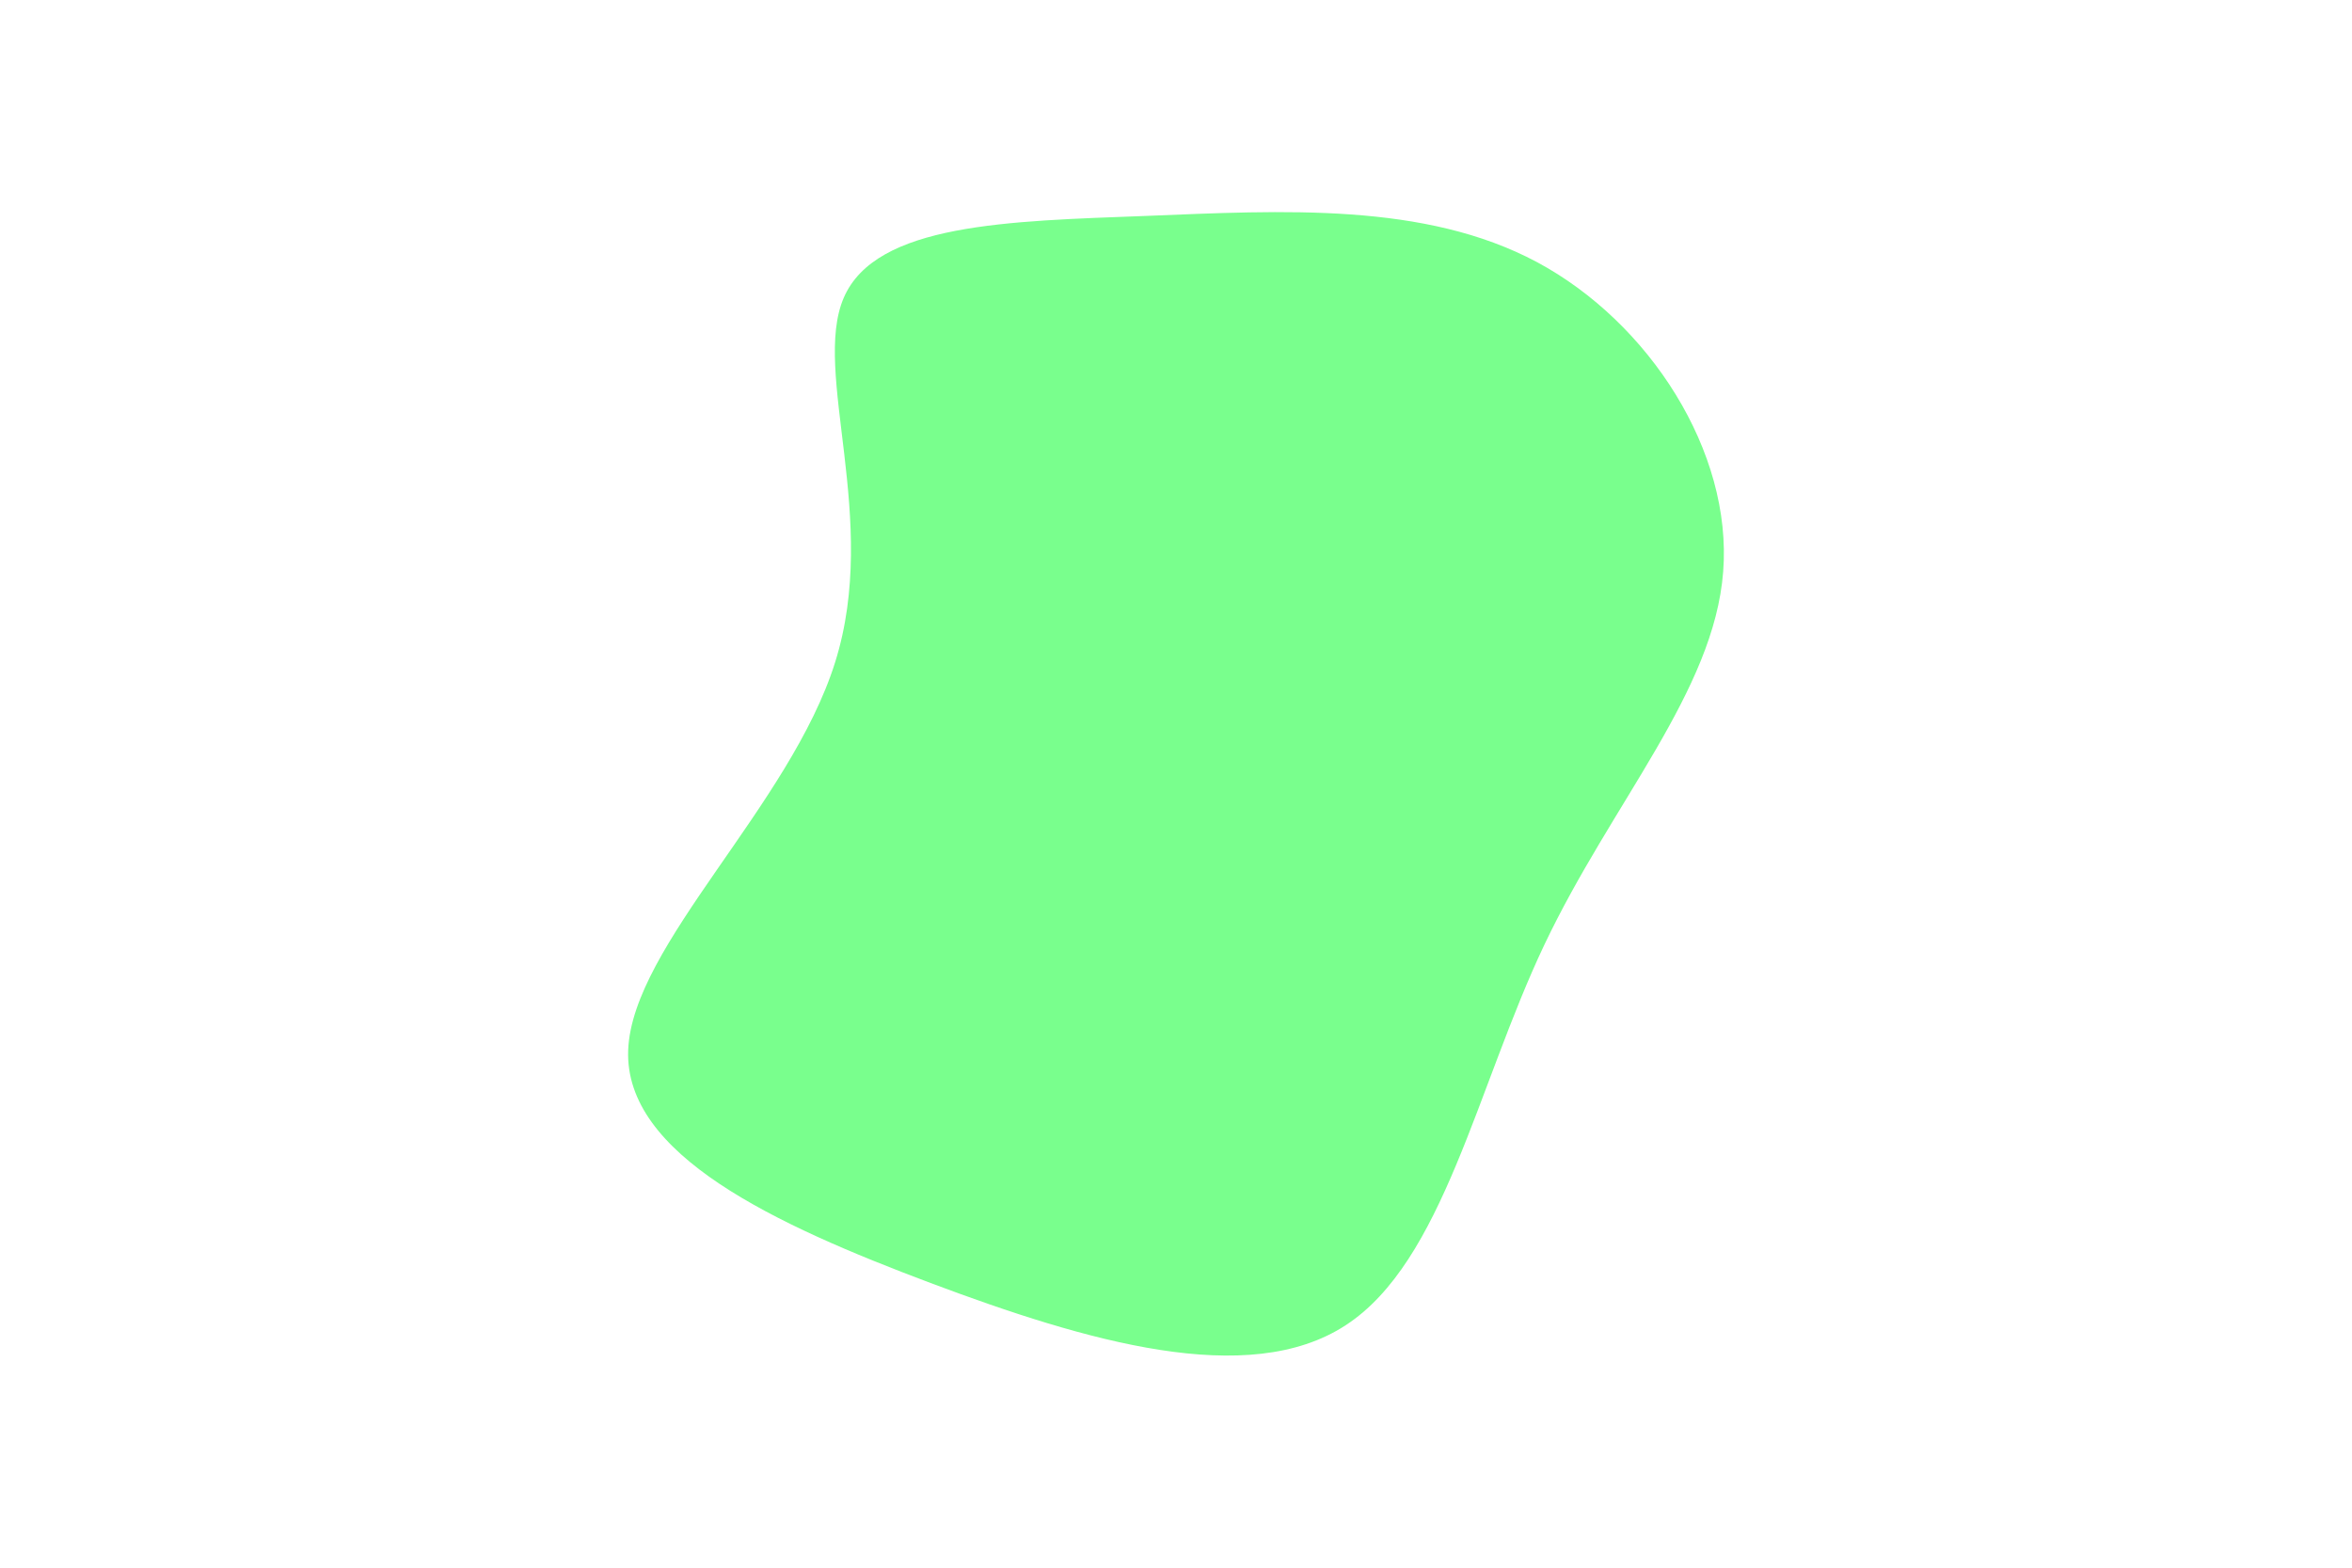 <svg height="600" id="visual" version="1.1" viewBox="0 0 900 600" width="900"
     xmlns="http://www.w3.org/2000/svg">
  <g transform="translate(436.775 267.84)">
    <path
      d="M151.4 -167.5C194.4 -144.4 226.2 -94.9 222.6 -49C219.1 -3.2 180.1 39.2 154.2 93.7C128.3 148.3 115.5 215.1 78.1 239.4C40.8 263.7 -21 245.6 -80.7 223.2C-140.3 200.8 -197.9 174.1 -196.4 134.1C-194.9 94 -134.4 40.5 -117.2 -14.4C-100 -69.2 -126.2 -125.4 -113.9 -153.9C-101.6 -182.4 -50.8 -183.2 1.7 -185.2C54.2 -187.3 108.4 -190.5 151.4 -167.5"
      fill="#79FF8D"></path>
  </g>
</svg>
